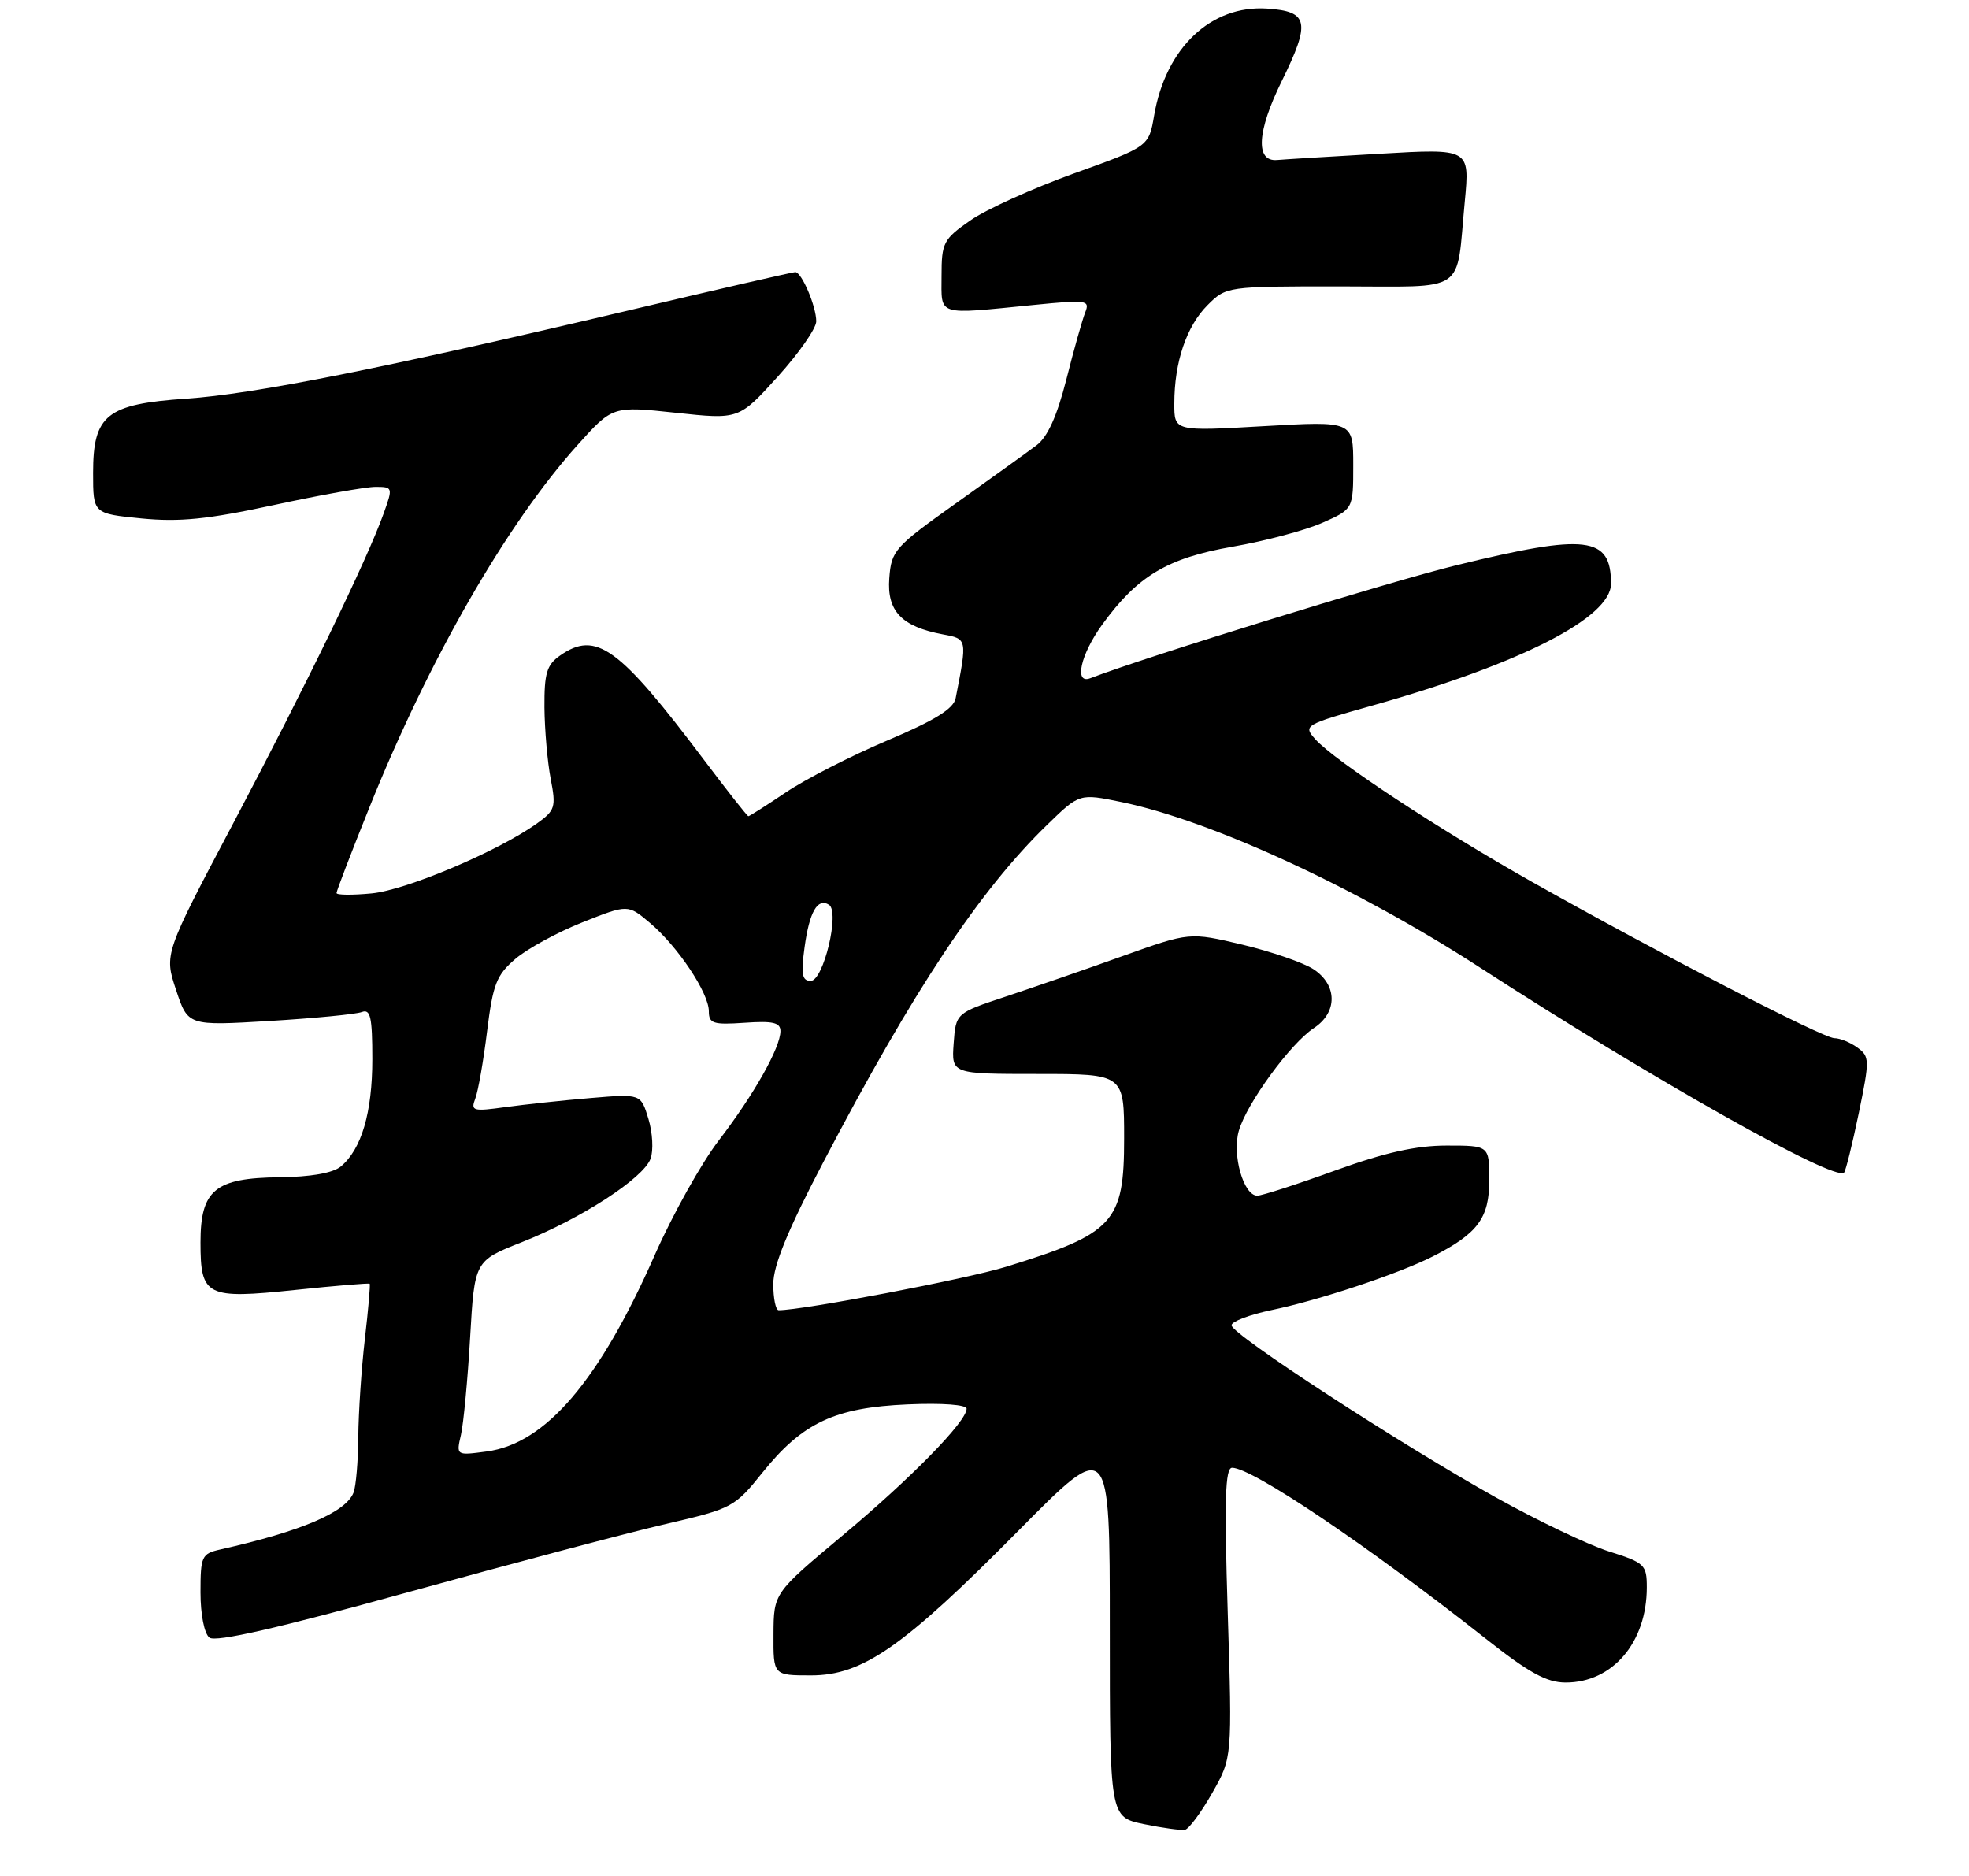 <?xml version="1.0" encoding="UTF-8" standalone="no"?>
<!DOCTYPE svg PUBLIC "-//W3C//DTD SVG 1.1//EN" "http://www.w3.org/Graphics/SVG/1.1/DTD/svg11.dtd" >
<svg xmlns="http://www.w3.org/2000/svg" xmlns:xlink="http://www.w3.org/1999/xlink" version="1.1" viewBox="0 0 275 262">
 <g >
 <path fill="currentColor"
d=" M 169.30 250.43 C 172.10 245.50 172.10 245.50 171.47 225.25 C 170.98 209.44 171.11 205.00 172.08 205.00 C 174.89 205.00 190.96 215.83 207.45 228.83 C 213.55 233.65 216.02 235.00 218.67 235.00 C 225.22 235.00 230.00 229.39 230.00 221.71 C 230.00 218.55 229.71 218.27 224.75 216.70 C 221.86 215.79 214.78 212.41 209.00 209.19 C 195.59 201.72 172.00 186.36 172.00 185.10 C 172.00 184.58 174.51 183.62 177.59 182.98 C 184.24 181.60 195.26 177.93 200.06 175.51 C 206.39 172.30 208.00 170.14 208.00 164.83 C 208.00 160.00 208.00 160.00 202.05 160.00 C 197.76 160.00 193.40 160.98 186.43 163.50 C 181.11 165.43 176.24 167.00 175.60 167.00 C 173.68 167.00 172.05 161.30 173.02 157.94 C 174.12 154.11 180.24 145.73 183.50 143.59 C 186.83 141.41 186.80 137.57 183.45 135.37 C 182.04 134.45 177.58 132.91 173.52 131.94 C 166.15 130.19 166.15 130.19 156.83 133.52 C 151.70 135.36 144.35 137.90 140.50 139.18 C 133.50 141.50 133.50 141.50 133.19 145.75 C 132.89 150.00 132.89 150.00 144.94 150.00 C 157.00 150.00 157.00 150.00 157.00 159.00 C 157.00 170.76 155.60 172.28 140.52 176.93 C 134.97 178.64 112.15 183.00 108.75 183.00 C 108.34 183.00 108.00 181.35 108.00 179.34 C 108.00 176.74 110.03 171.79 114.95 162.39 C 127.54 138.32 136.81 124.35 146.29 115.16 C 150.77 110.81 150.77 110.81 156.63 112.02 C 169.16 114.61 189.53 124.01 206.66 135.11 C 230.64 150.64 256.26 165.07 257.55 163.78 C 257.78 163.55 258.70 159.83 259.60 155.50 C 261.14 148.02 261.13 147.57 259.42 146.32 C 258.43 145.59 256.98 145.00 256.20 145.00 C 254.61 145.00 231.49 133.05 214.00 123.19 C 201.03 115.88 186.39 106.25 183.72 103.27 C 181.98 101.32 182.11 101.24 191.72 98.53 C 212.41 92.70 225.00 86.26 225.00 81.53 C 225.00 74.90 221.63 74.49 203.47 78.93 C 194.20 81.19 160.20 91.68 152.27 94.73 C 149.98 95.61 150.91 91.42 153.93 87.25 C 158.88 80.43 163.04 77.94 172.18 76.35 C 176.68 75.57 182.31 74.07 184.68 73.02 C 189.00 71.11 189.00 71.11 189.00 64.96 C 189.00 58.80 189.00 58.80 176.50 59.52 C 164.00 60.24 164.00 60.24 164.01 56.37 C 164.01 50.58 165.71 45.56 168.65 42.62 C 171.26 40.01 171.36 40.00 187.03 40.00 C 205.16 40.00 203.32 41.25 204.58 28.12 C 205.28 20.74 205.28 20.74 192.74 21.47 C 185.84 21.86 179.36 22.26 178.35 22.35 C 175.31 22.60 175.56 18.35 178.99 11.38 C 183.08 3.07 182.78 1.59 176.96 1.20 C 169.13 0.69 162.80 6.69 161.19 16.14 C 160.45 20.47 160.45 20.47 149.98 24.23 C 144.21 26.31 137.70 29.26 135.50 30.80 C 131.75 33.42 131.50 33.90 131.50 38.55 C 131.50 44.22 130.64 43.95 144.39 42.59 C 151.83 41.85 152.25 41.91 151.56 43.65 C 151.16 44.67 149.97 48.88 148.93 53.00 C 147.62 58.14 146.31 61.04 144.76 62.20 C 143.52 63.13 138.45 66.78 133.50 70.30 C 124.93 76.40 124.49 76.90 124.20 80.76 C 123.85 85.35 125.92 87.52 131.67 88.60 C 135.11 89.24 135.10 89.19 133.47 97.52 C 133.18 99.00 130.57 100.61 123.91 103.43 C 118.86 105.57 112.50 108.82 109.77 110.66 C 107.03 112.50 104.67 114.00 104.52 114.00 C 104.37 114.00 101.62 110.51 98.41 106.25 C 86.44 90.35 83.26 88.03 78.22 91.56 C 76.36 92.86 76.01 94.03 76.04 98.81 C 76.07 101.94 76.46 106.42 76.91 108.77 C 77.68 112.75 77.54 113.19 74.95 115.04 C 69.48 118.93 56.74 124.32 51.91 124.78 C 49.21 125.04 47.00 125.02 47.00 124.73 C 47.00 124.43 49.05 119.09 51.56 112.85 C 59.91 92.06 70.78 73.14 80.71 62.10 C 85.56 56.71 85.56 56.71 94.38 57.65 C 103.19 58.60 103.19 58.60 108.60 52.63 C 111.57 49.35 114.00 45.86 114.00 44.88 C 114.00 42.79 111.96 38.00 111.07 38.00 C 110.73 38.00 100.11 40.44 87.48 43.43 C 53.42 51.47 35.51 55.04 26.00 55.68 C 14.89 56.44 13.00 57.94 13.00 66.05 C 13.00 71.74 13.00 71.74 19.75 72.41 C 25.08 72.93 28.98 72.54 38.24 70.54 C 44.69 69.14 51.08 68.00 52.44 68.00 C 54.87 68.00 54.89 68.07 53.57 71.75 C 51.28 78.15 42.76 95.70 32.63 114.88 C 22.92 133.25 22.92 133.25 24.59 138.27 C 26.25 143.28 26.25 143.28 37.66 142.60 C 43.93 142.22 49.72 141.66 50.53 141.35 C 51.74 140.89 52.00 142.05 52.00 147.93 C 52.00 155.40 50.49 160.52 47.59 162.93 C 46.49 163.84 43.39 164.38 39.04 164.43 C 30.03 164.52 28.00 166.20 28.00 173.53 C 28.00 181.07 28.81 181.47 41.21 180.17 C 46.83 179.58 51.52 179.19 51.63 179.30 C 51.74 179.41 51.44 182.88 50.96 187.00 C 50.48 191.12 50.07 197.28 50.04 200.67 C 50.02 204.06 49.72 207.57 49.38 208.46 C 48.32 211.21 42.13 213.86 30.75 216.42 C 28.17 217.00 28.00 217.37 28.00 222.40 C 28.00 225.50 28.53 228.17 29.25 228.73 C 30.11 229.40 38.86 227.40 57.00 222.38 C 71.58 218.35 87.78 214.06 93.00 212.85 C 102.27 210.70 102.60 210.52 106.50 205.66 C 112.08 198.71 116.60 196.59 126.75 196.15 C 131.61 195.94 135.00 196.19 135.00 196.76 C 135.00 198.54 127.26 206.45 117.63 214.50 C 108.06 222.50 108.06 222.50 108.03 228.25 C 108.00 234.00 108.00 234.00 113.26 234.00 C 120.49 234.00 126.17 230.04 142.25 213.78 C 155.00 200.89 155.00 200.89 155.00 227.33 C 155.00 253.78 155.00 253.78 159.75 254.77 C 162.36 255.31 164.95 255.66 165.50 255.56 C 166.05 255.45 167.76 253.14 169.30 250.43 Z  M 64.38 200.40 C 64.74 198.81 65.32 192.69 65.66 186.80 C 66.28 176.10 66.28 176.10 72.89 173.49 C 81.13 170.23 89.85 164.58 90.86 161.84 C 91.28 160.70 91.15 158.19 90.56 156.27 C 89.50 152.77 89.50 152.77 82.50 153.36 C 78.65 153.68 73.29 154.26 70.58 154.63 C 66.05 155.26 65.72 155.17 66.38 153.44 C 66.78 152.41 67.52 148.18 68.03 144.03 C 68.85 137.44 69.34 136.18 72.00 133.91 C 73.67 132.49 77.89 130.19 81.37 128.81 C 87.69 126.30 87.69 126.30 90.77 128.90 C 94.67 132.19 99.00 138.69 99.00 141.24 C 99.00 142.96 99.59 143.15 104.00 142.85 C 107.95 142.57 109.00 142.82 109.00 144.01 C 109.00 146.32 105.32 152.85 100.39 159.28 C 97.95 162.46 93.93 169.66 91.45 175.28 C 83.70 192.86 76.21 201.63 67.97 202.73 C 63.71 203.30 63.71 203.30 64.38 200.40 Z  M 112.37 132.29 C 113.05 127.35 114.18 125.38 115.77 126.36 C 117.33 127.32 115.01 137.00 113.23 137.00 C 112.02 137.00 111.85 136.10 112.37 132.29 Z "/>
</g>
</svg>